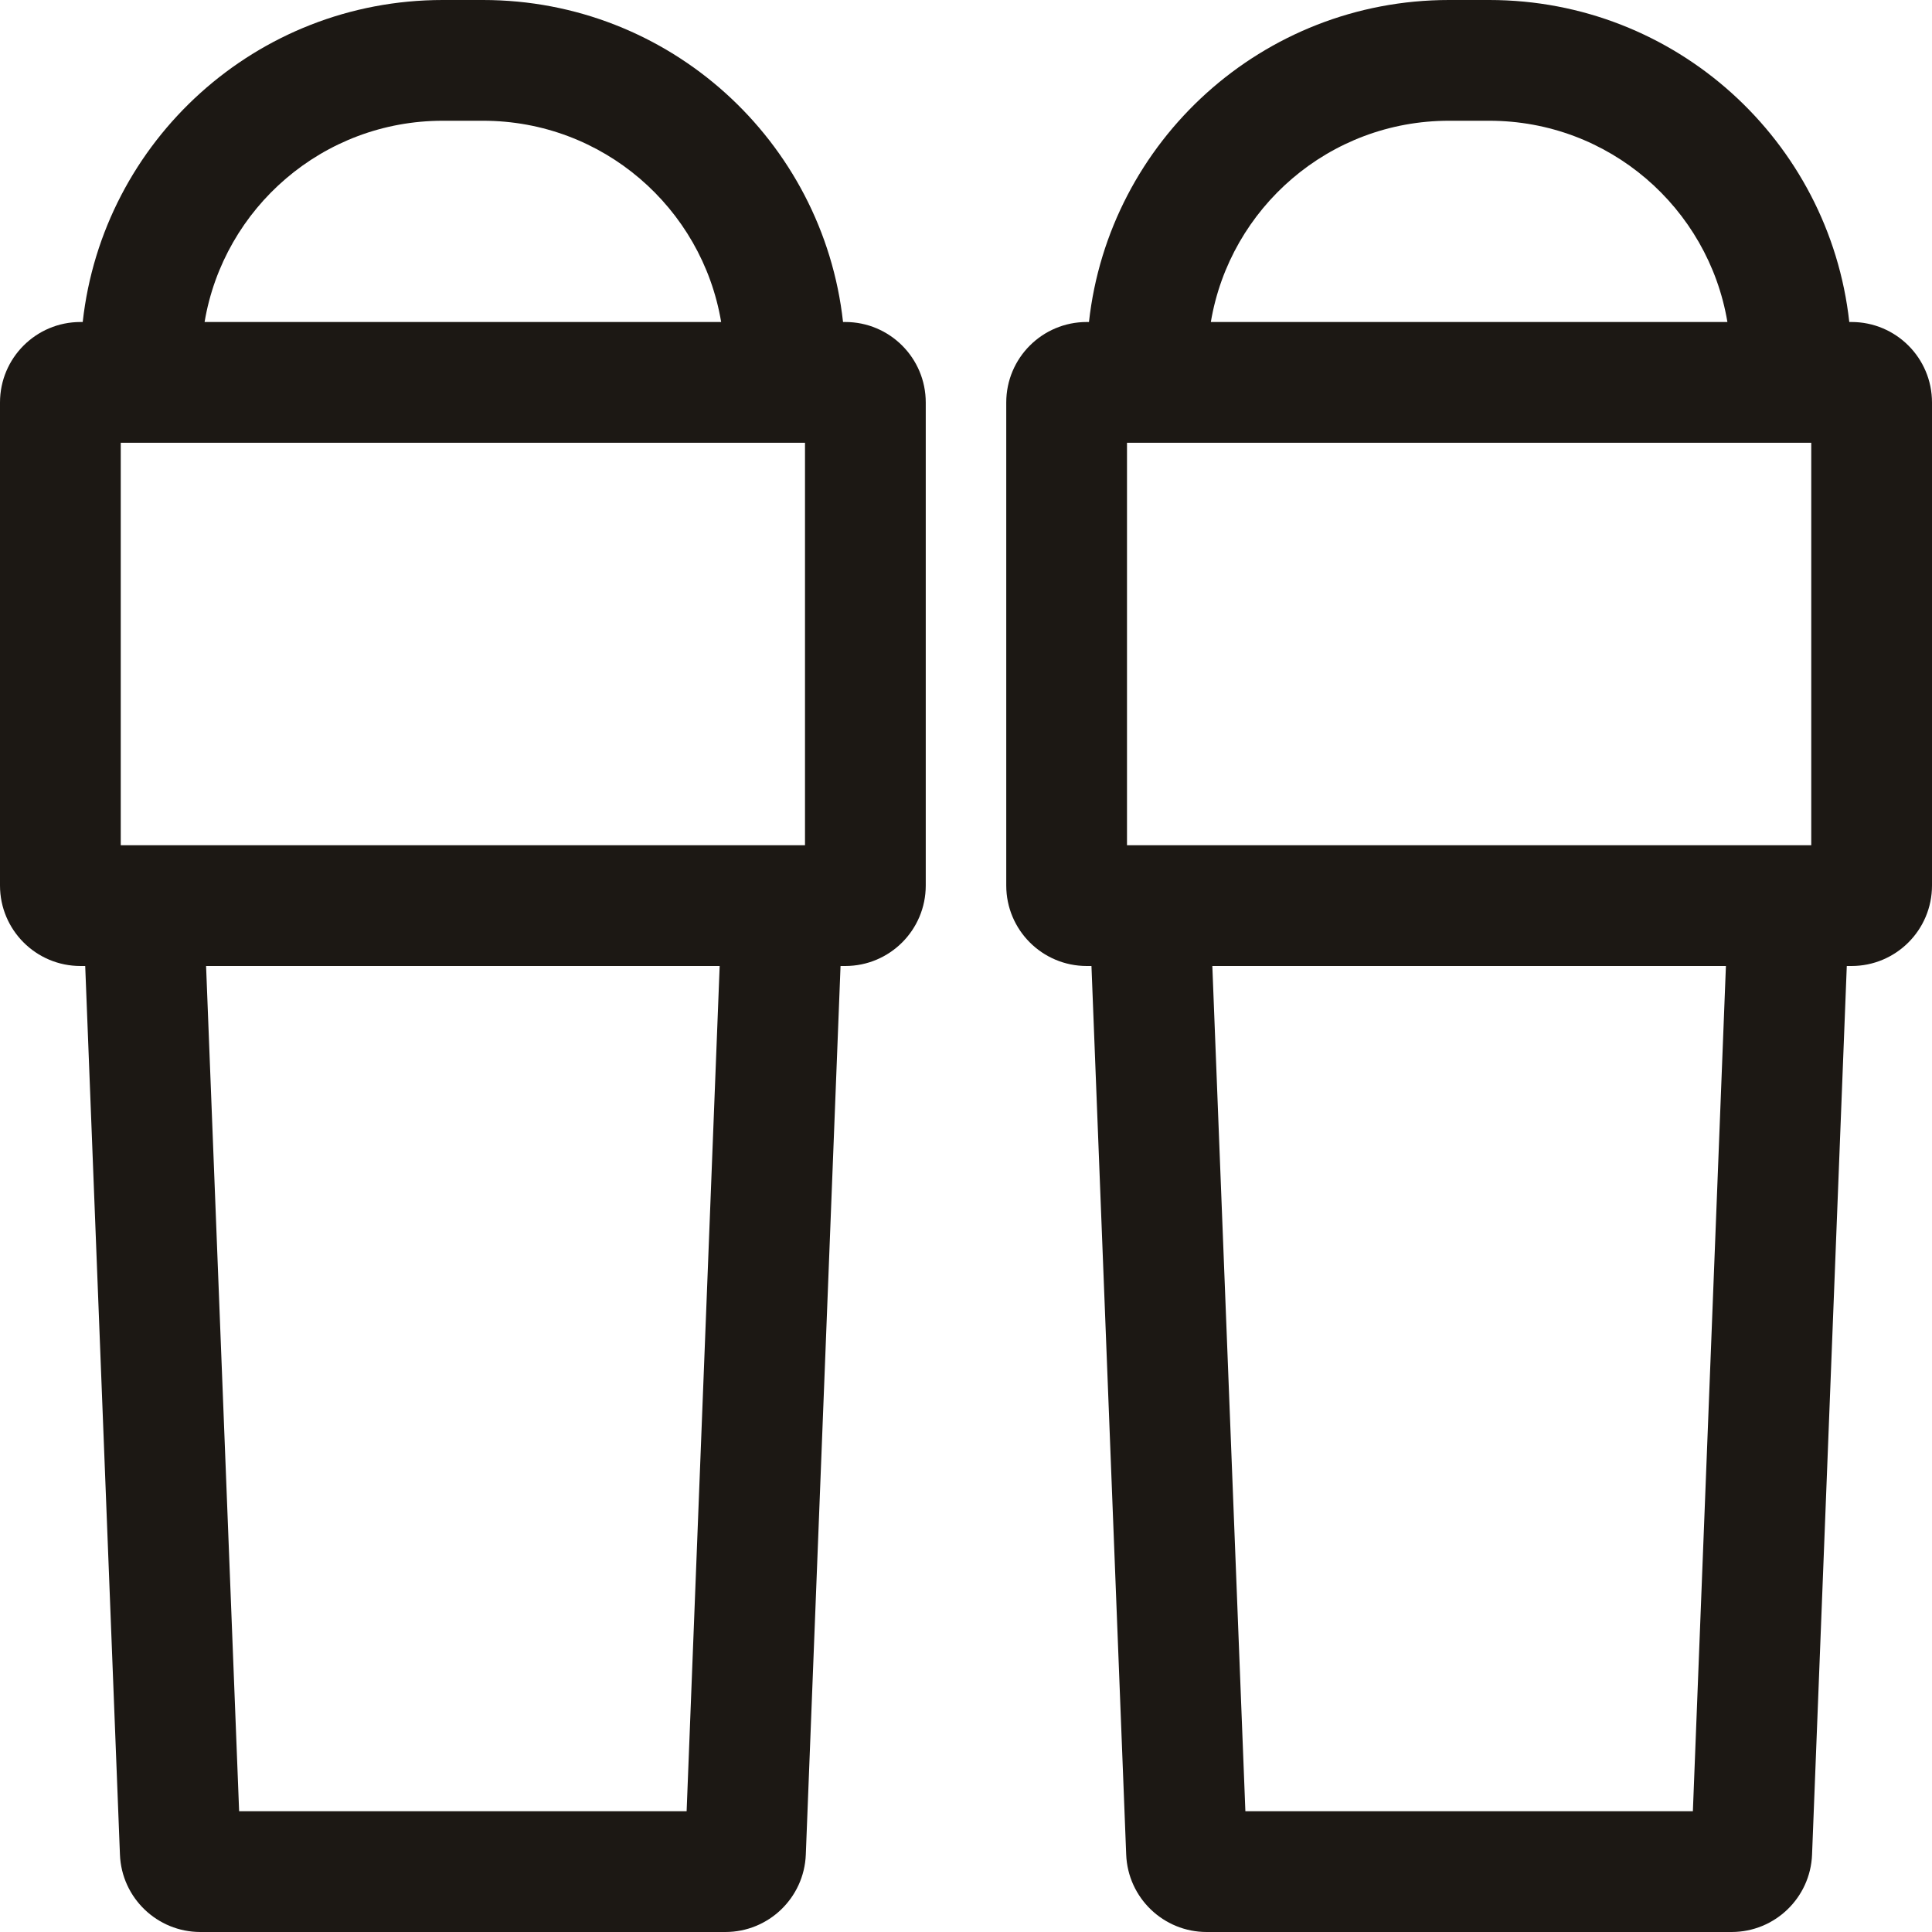 <svg width="48" height="48" viewBox="0 0 48 48" fill="none" xmlns="http://www.w3.org/2000/svg">
<path fill-rule="evenodd" clip-rule="evenodd" d="M12 3H11C8.027 3 5.559 5.162 5.083 8H17.917C17.441 5.162 14.973 3 12 3ZM11 0C6.367 0 2.552 3.5 2.055 8H2C0.895 8 0 8.895 0 10V22C0 23.105 0.895 24 2 24H2.117L2.98 46.078C3.022 47.151 3.905 48 4.979 48H18.021C19.095 48 19.978 47.151 20.02 46.078L20.883 24H21C22.105 24 23 23.105 23 22V10C23 8.895 22.105 8 21 8H20.945C20.448 3.5 16.633 0 12 0H11ZM3 21V11H5H18H20V21H18.92H4.08H3ZM5.941 45L5.12 24H17.88L17.059 45H5.941ZM37 3H36C33.027 3 30.559 5.162 30.083 8H42.917C42.441 5.162 39.973 3 37 3ZM45.945 8C45.448 3.5 41.633 0 37 0H36C31.367 0 27.552 3.5 27.055 8H27C25.895 8 25 8.895 25 10V22C25 23.105 25.895 24 27 24H27.117L27.98 46.078C28.022 47.151 28.905 48 29.979 48H43.021C44.095 48 44.978 47.151 45.02 46.078L45.883 24H46C47.105 24 48 23.105 48 22V10C48 8.895 47.105 8 46 8H45.945ZM45 11H43H30H28V21H29.08H43.92H45V11ZM42.88 24H30.12L30.941 45H42.059L42.88 24Z" fill="#1C1814"/>
</svg>
